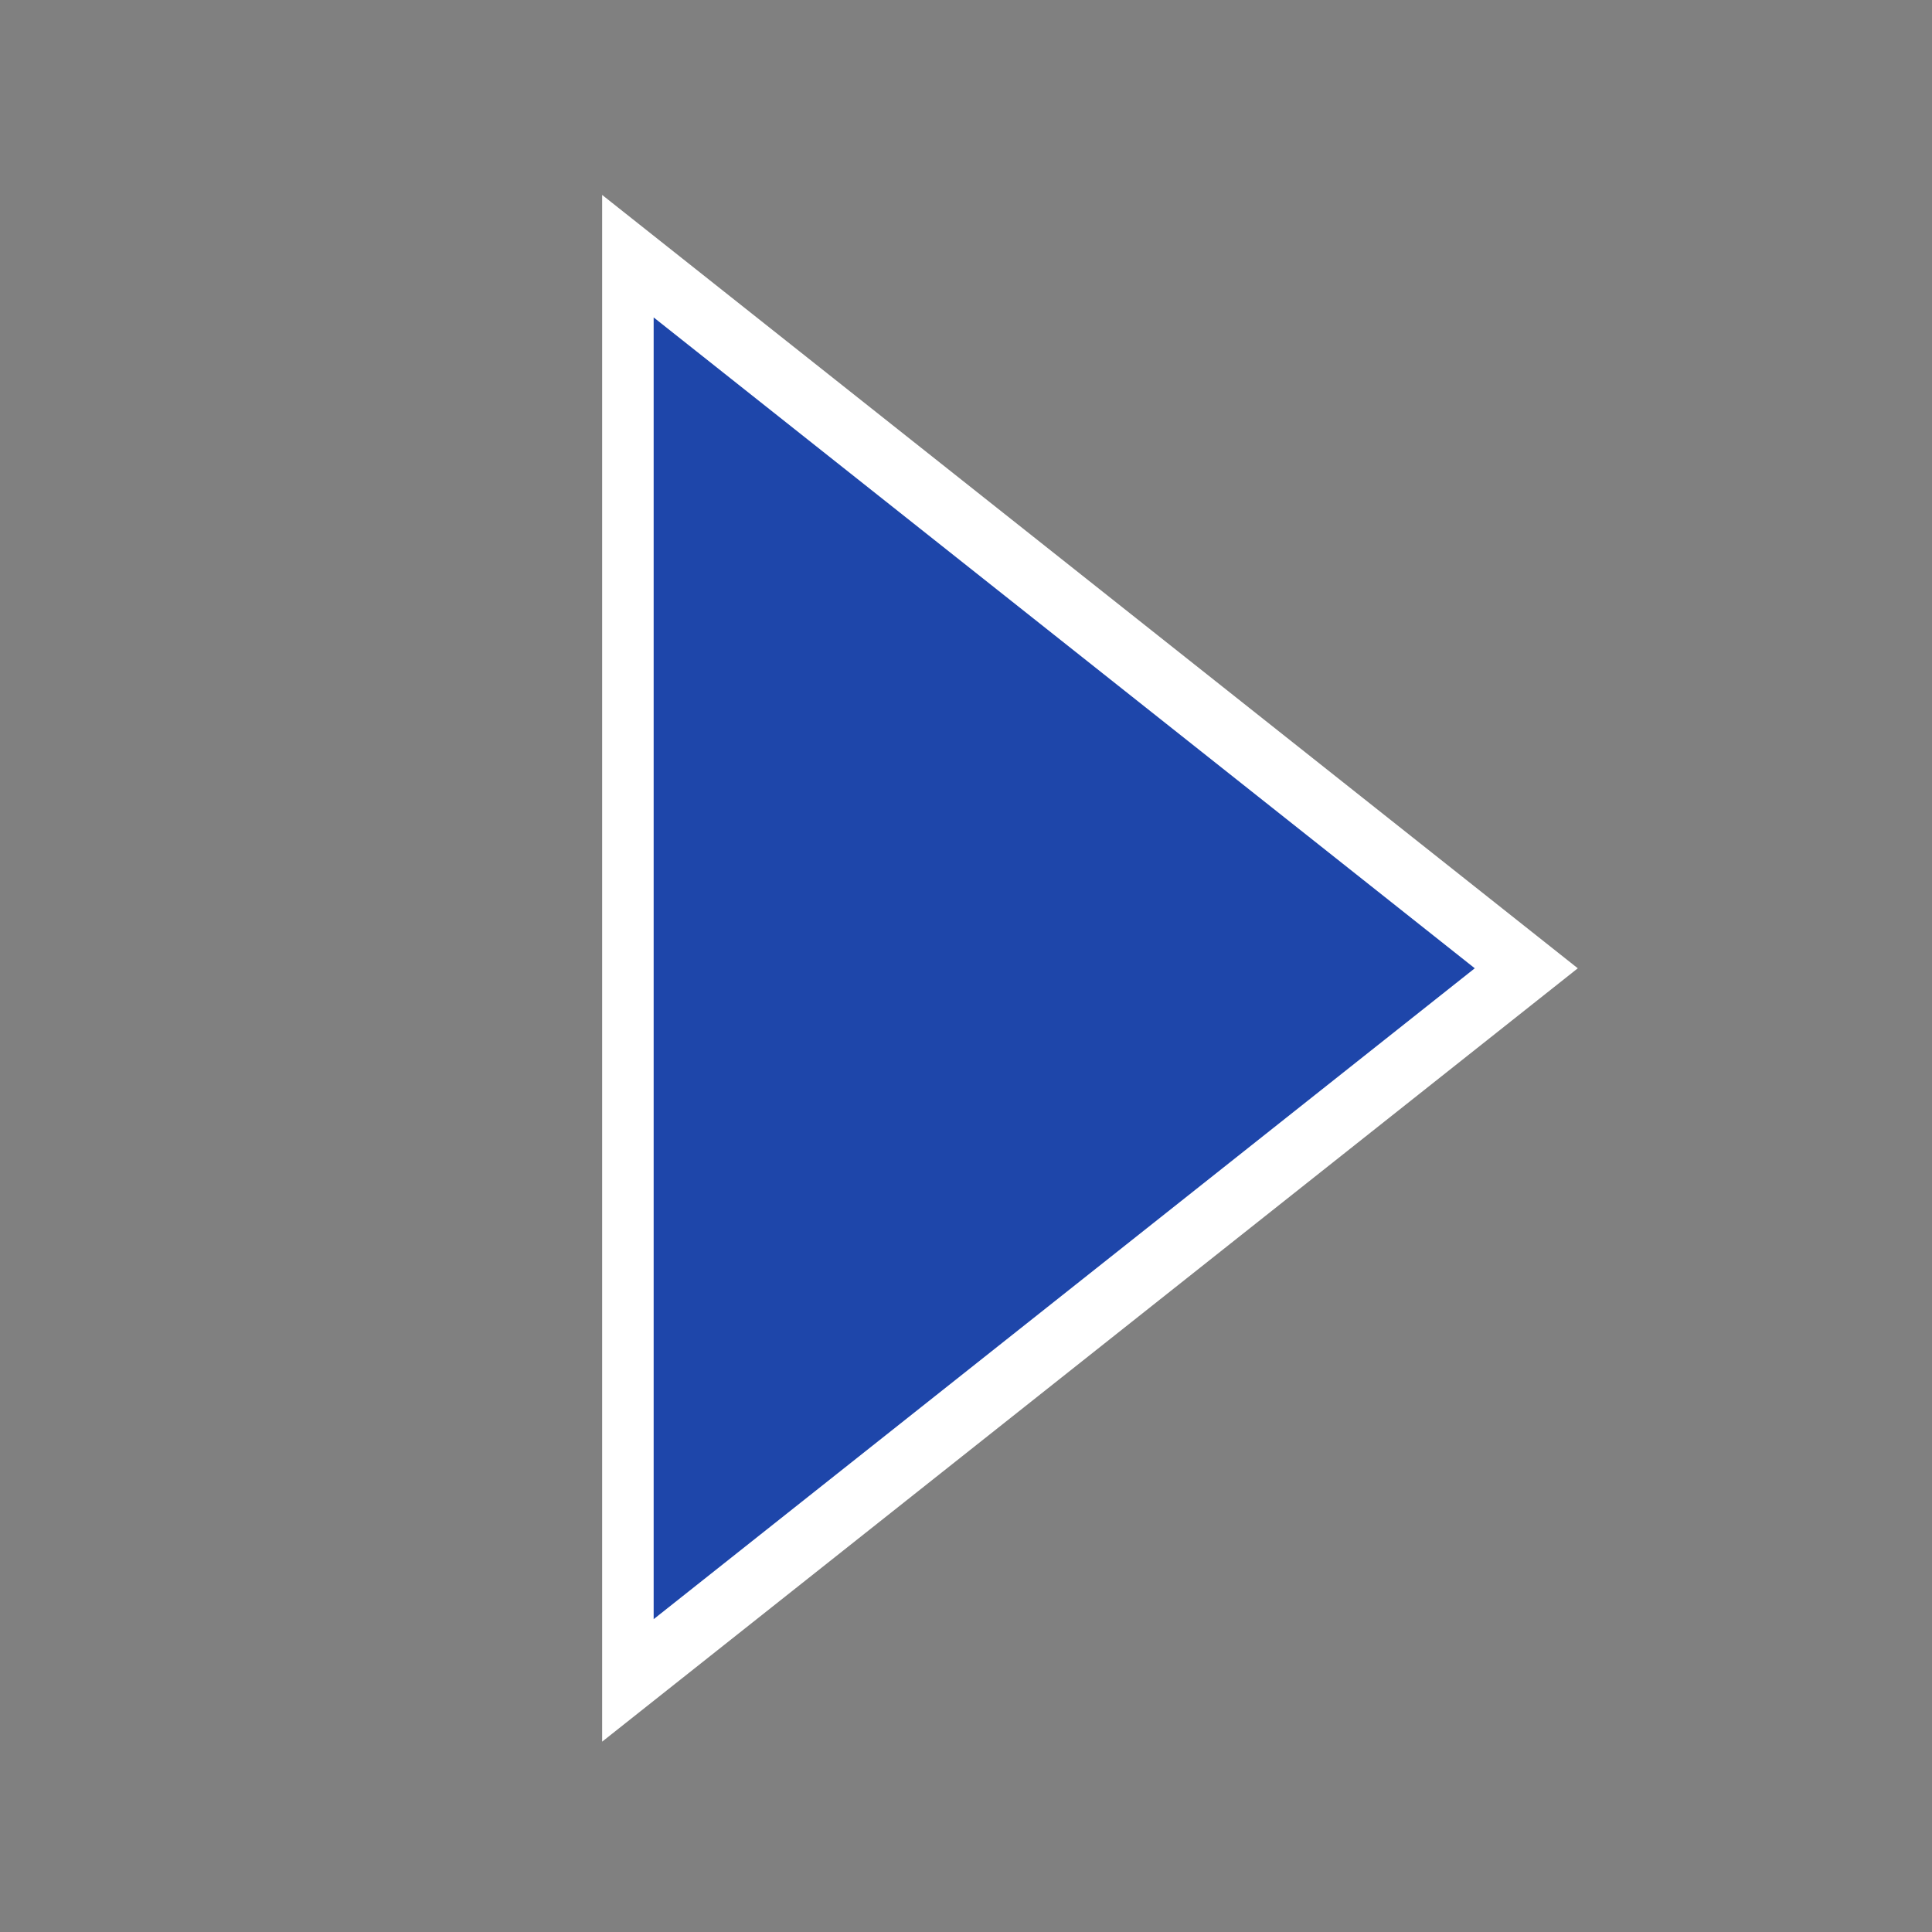 <?xml version="1.0" encoding="UTF-8" standalone="no"?>
<!-- Created with Inkscape (http://www.inkscape.org/) -->

<svg
   xmlns:dc="http://purl.org/dc/elements/1.1/"
   xmlns:cc="http://creativecommons.org/ns#"
   xmlns:rdf="http://www.w3.org/1999/02/22-rdf-syntax-ns#"
   xmlns:svg="http://www.w3.org/2000/svg"
   xmlns="http://www.w3.org/2000/svg"
   xmlns:sodipodi="http://sodipodi.sourceforge.net/DTD/sodipodi-0.dtd"
   xmlns:inkscape="http://www.inkscape.org/namespaces/inkscape"
   id="svg2"
   height="16"
   width="16"
   version="1.1"
   inkscape:version="0.48.4 r9939"
   sodipodi:docname="calendar-arrow-right.svg">
  <rect width="100%" height="100%" fill="#808080" stroke="none"/>
  <defs
     id="defs3923" />
  <sodipodi:namedview
     pagecolor="#ffffff"
     bordercolor="#666666"
     borderopacity="1"
     objecttolerance="10"
     gridtolerance="10"
     guidetolerance="10"
     inkscape:pageopacity="0"
     inkscape:pageshadow="2"
     inkscape:window-width="1366"
     inkscape:window-height="718"
     id="namedview3921"
     showgrid="false"
     inkscape:zoom="20.85965"
     inkscape:cx="-5.5254237"
     inkscape:cy="8"
     inkscape:window-x="0"
     inkscape:window-y="25"
     inkscape:window-maximized="1"
     inkscape:current-layer="layer1" />
  <g
     id="layer1"
     transform="translate(0 -1036.4)"
     style="fill:#1e46aa;fill-opacity:1">
    <path
       id="path18028"
       style="stroke:#ffffff;stroke-linecap:round;stroke-width:0.43;fill:#1e46aa;fill-opacity:1;stroke-opacity:1"
       transform="matrix(0 1.362 -.992 0 342.48 929.33)"
       d="m88.83 340h-8.66l4.33-7.5z" />
  </g>
</svg>
